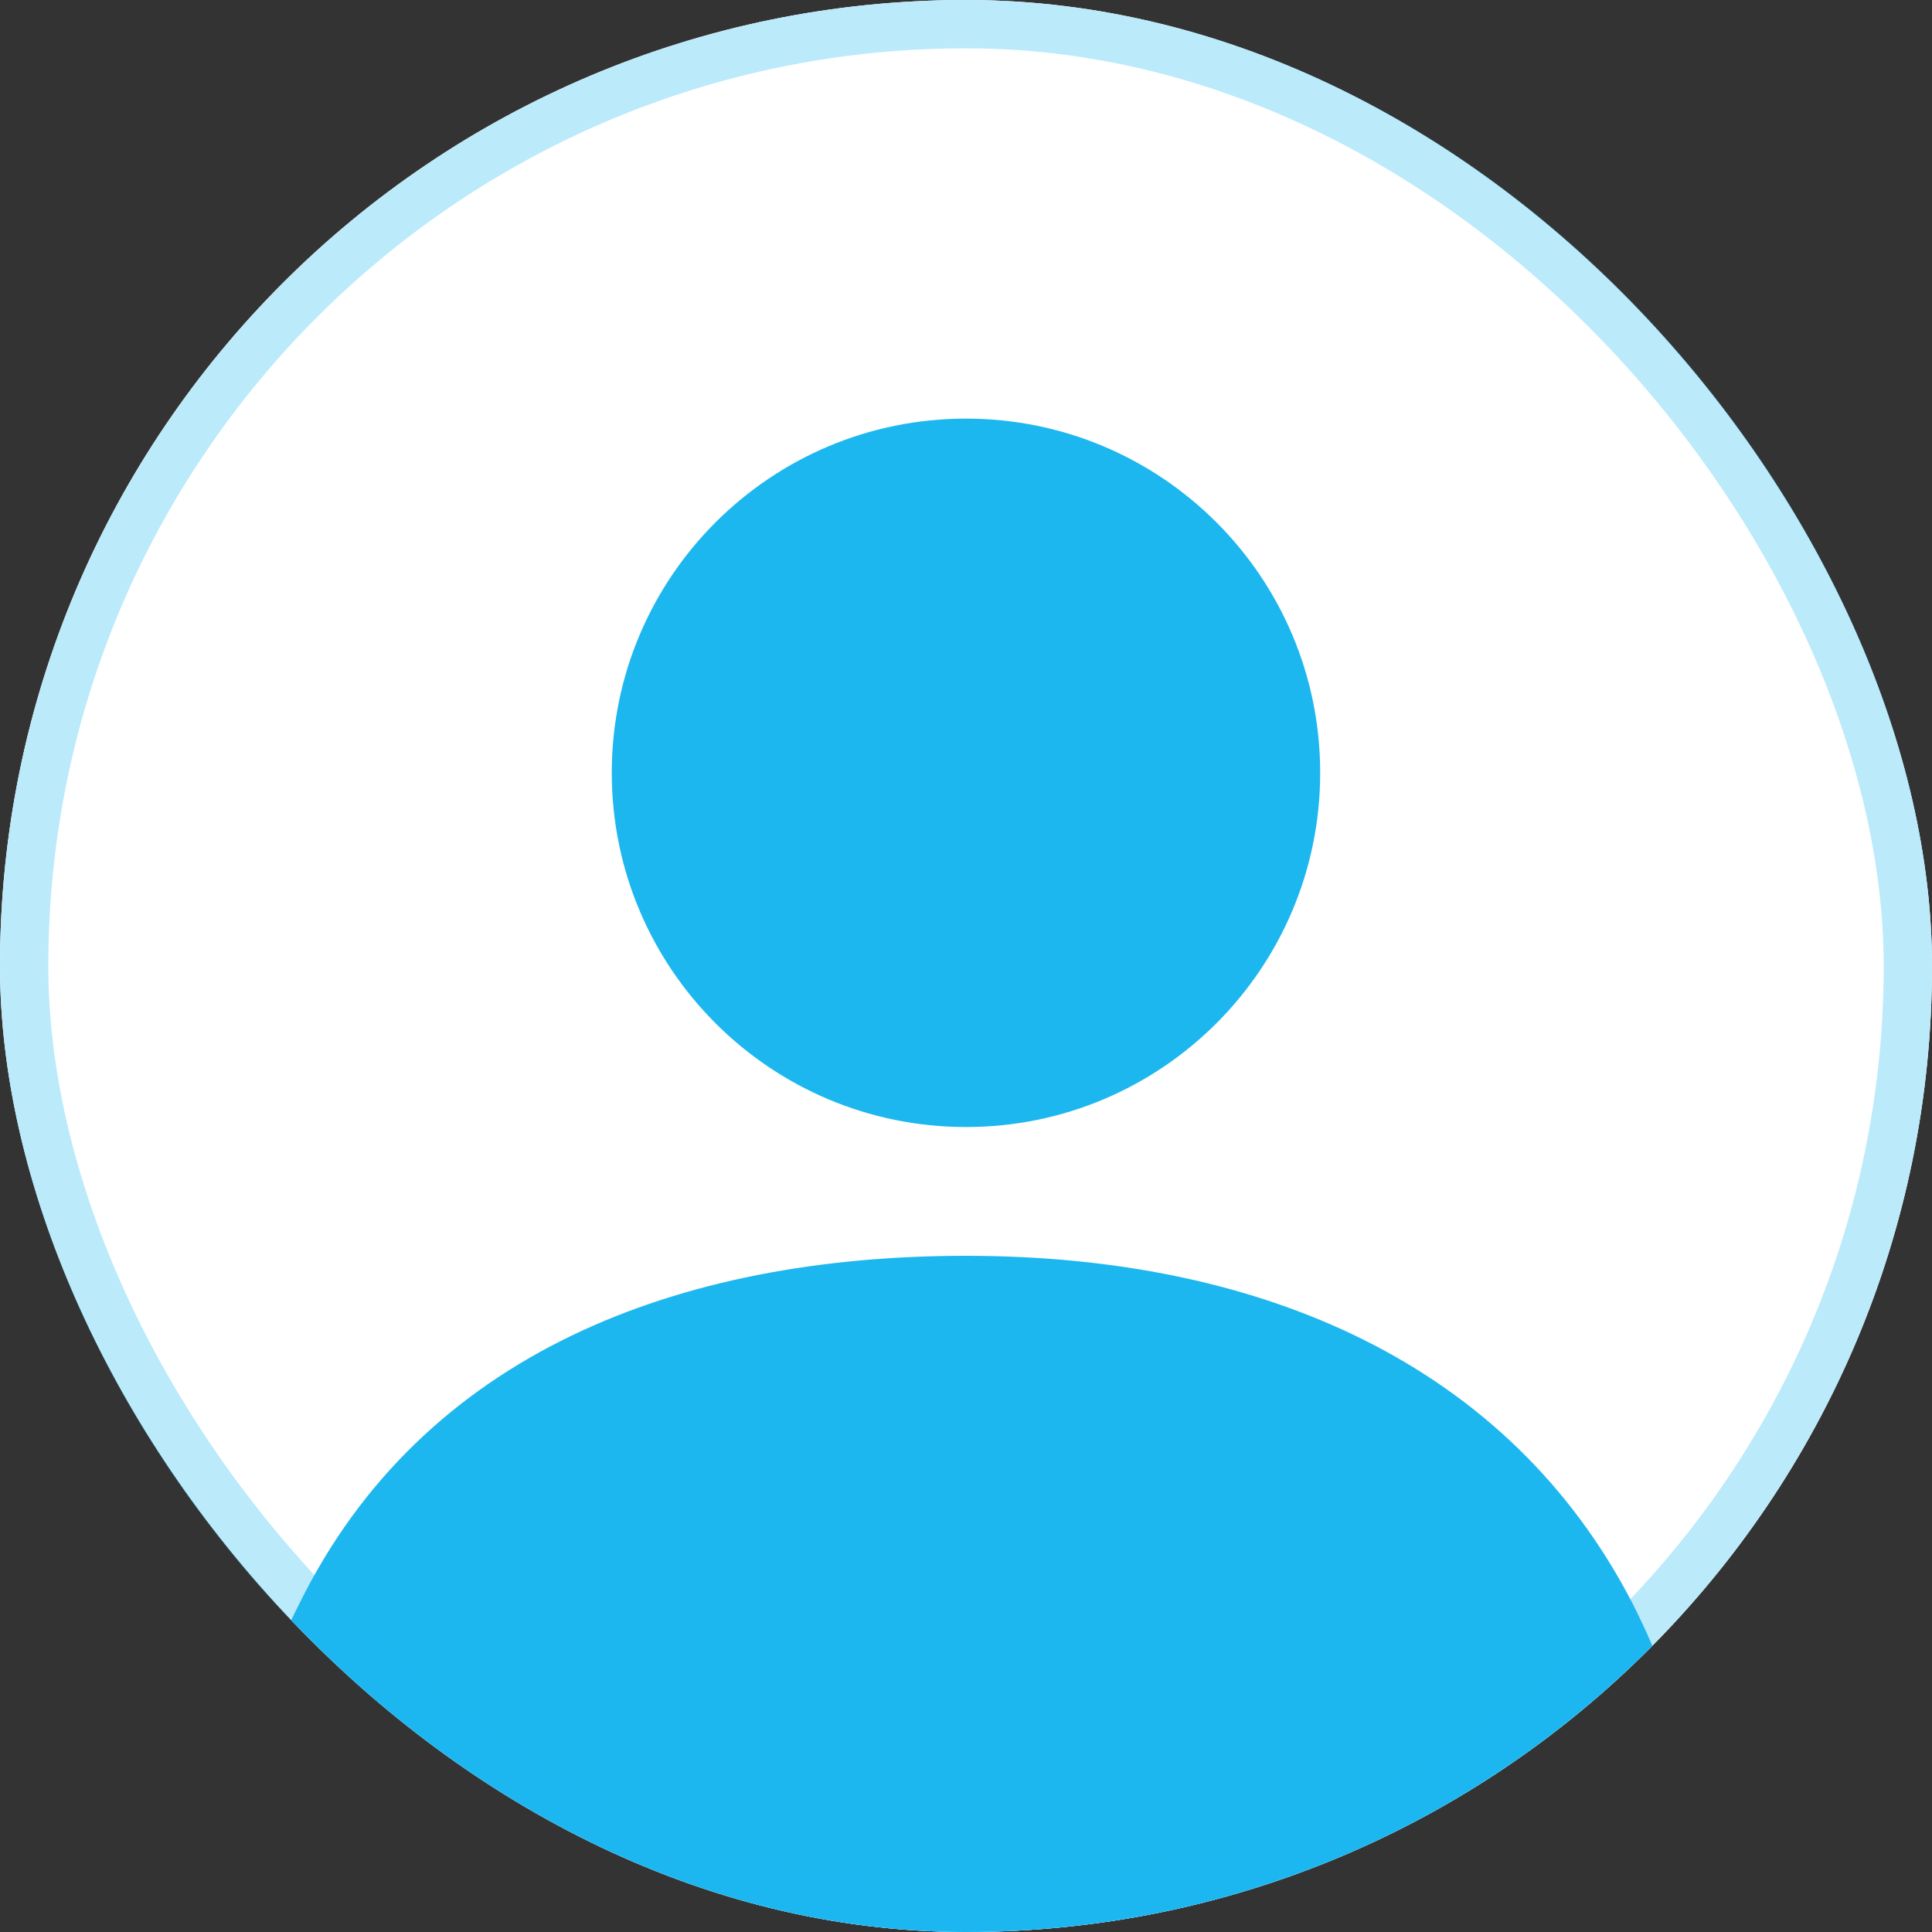 <svg width="40" height="40" viewBox="0 0 40 40" fill="none" xmlns="http://www.w3.org/2000/svg">
<rect x="0" y="0" width="40" height="40" fill="#333333" stroke="none"/>
<g clip-path="url(#clip0_892_6991)">
<rect width="40" height="40" rx="20" fill="white"/>
<path d="M37.778 0H2.222C1 0 0 0.947 0 2.105V37.895C0 39.053 1 40 2.222 40H37.778C39 40 40 39.053 40 37.895V2.105C40 0.947 39 0 37.778 0Z" fill="white"/>
<path d="M20 23.334C24.05 23.334 27.333 20.05 27.333 16C27.333 11.95 24.05 8.667 20 8.667C15.95 8.667 12.666 11.95 12.666 16C12.666 20.05 15.95 23.334 20 23.334Z" fill="#1DB7F0"/>
<path d="M35.333 39.719C35.333 37.245 34.822 35.221 33.8 33.197C31.244 28.249 26.133 26 20 26C14.037 26 8.755 28.024 6.2 33.197C5.178 35.221 4.667 37.245 4.667 39.719C4.667 43.092 4.667 44.667 4.667 44.667H35.333C35.333 44.667 35.333 43.317 35.333 39.719Z" fill="#1DB7F0"/>
</g>
<rect x="0.5" y="0.5" width="39" height="39" rx="19.5" stroke="#1DB7F0" stroke-opacity="0.3"/>
<defs>
<clipPath id="clip0_892_6991">
<rect width="40" height="40" rx="20" fill="white"/>
</clipPath>
</defs>
</svg>

